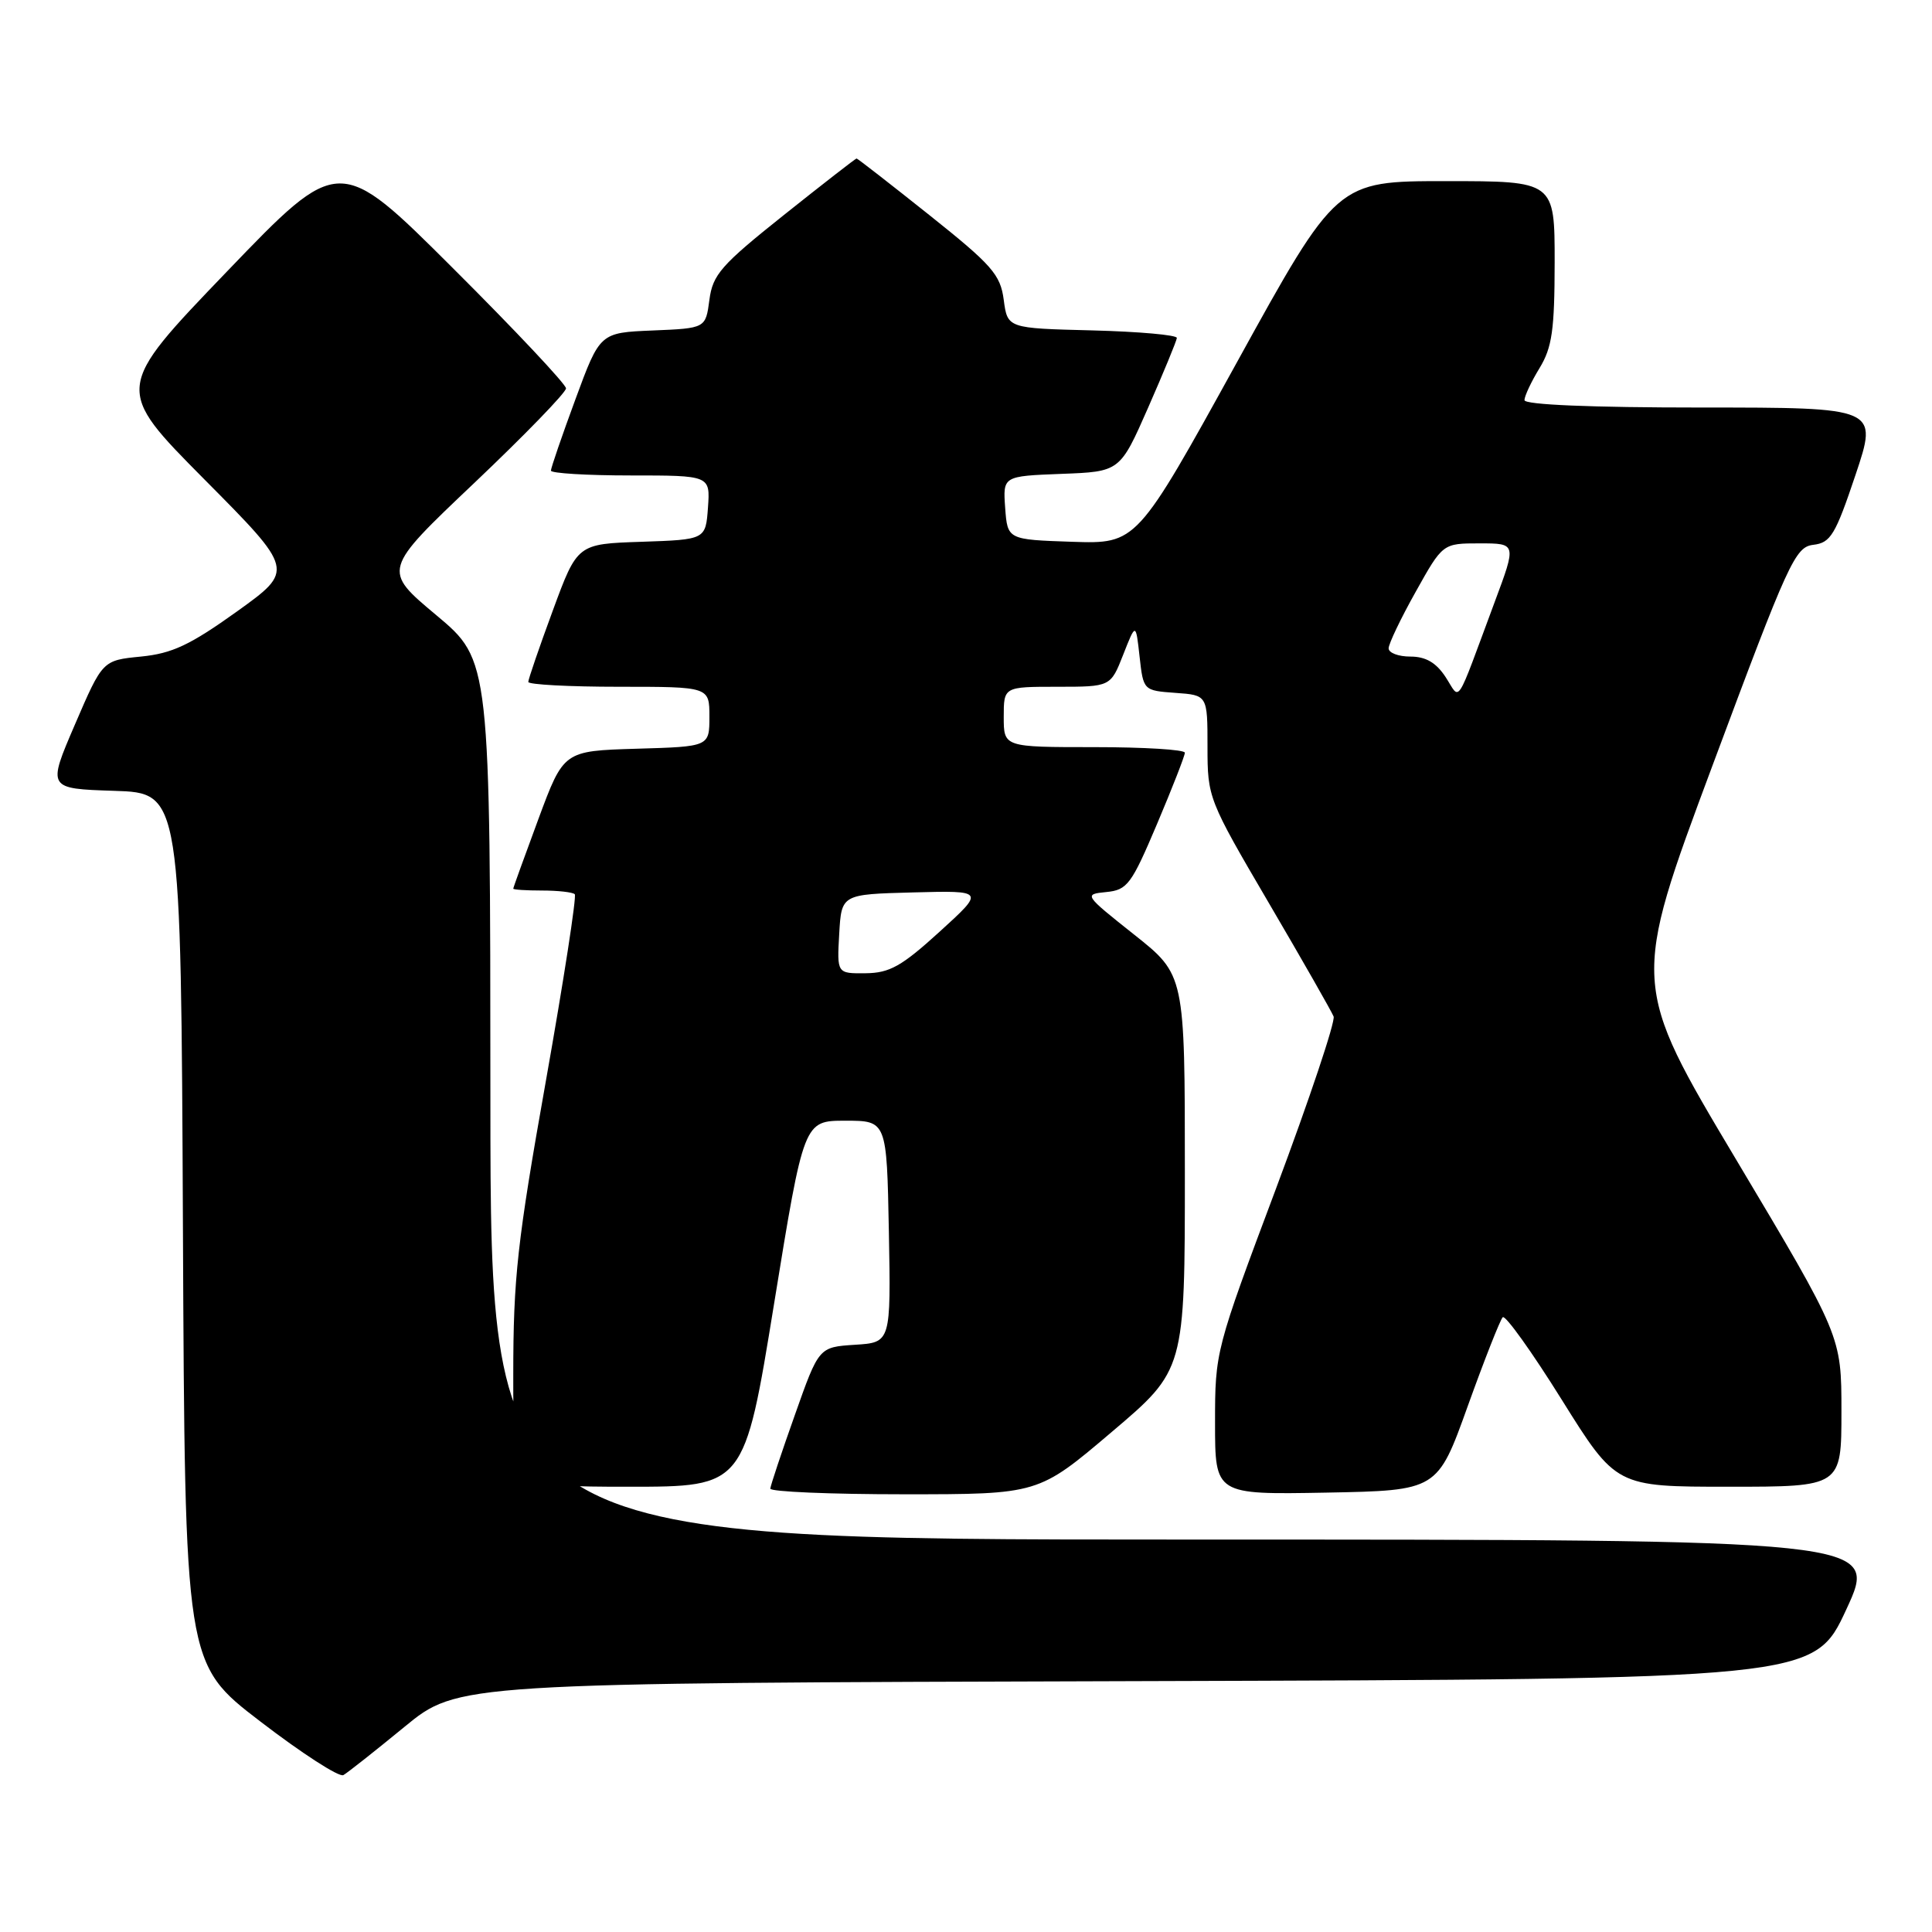 <?xml version="1.0" encoding="UTF-8" standalone="no"?>
<!DOCTYPE svg PUBLIC "-//W3C//DTD SVG 1.1//EN" "http://www.w3.org/Graphics/SVG/1.1/DTD/svg11.dtd" >
<svg xmlns="http://www.w3.org/2000/svg" xmlns:xlink="http://www.w3.org/1999/xlink" version="1.1" viewBox="0 0 256 256">
 <g >
 <path fill="currentColor"
d=" M 53.58 228.83 C 60.66 223.01 60.66 223.01 150.51 222.76 C 240.36 222.50 240.36 222.50 244.65 213.25 C 248.93 204.00 248.93 204.00 156.96 204.00 C 65.00 204.00 65.00 204.00 64.98 145.75 C 64.96 87.50 64.96 87.50 57.82 81.52 C 50.67 75.54 50.67 75.54 62.84 64.00 C 69.53 57.65 75.00 52.01 75.00 51.46 C 75.00 50.92 68.24 43.73 59.97 35.49 C 44.94 20.50 44.94 20.50 30.05 36.00 C 15.16 51.50 15.16 51.50 27.09 63.53 C 39.02 75.55 39.02 75.55 31.39 81.03 C 25.17 85.48 22.81 86.59 18.67 87.00 C 13.59 87.50 13.59 87.50 9.93 96.00 C 6.27 104.50 6.27 104.50 15.13 104.79 C 23.98 105.07 23.98 105.07 24.24 162.76 C 24.50 220.45 24.50 220.45 34.50 228.11 C 40.00 232.33 44.95 235.53 45.50 235.21 C 46.05 234.90 49.69 232.02 53.58 228.83 Z  M 147.29 189.76 C 157.00 181.53 157.00 181.53 157.00 155.35 C 157.00 129.17 157.00 129.17 150.28 123.84 C 143.62 118.55 143.59 118.50 146.59 118.20 C 149.38 117.93 149.92 117.19 153.31 109.19 C 155.34 104.40 157.00 100.14 157.00 99.74 C 157.00 99.33 151.60 99.00 145.00 99.00 C 133.00 99.00 133.00 99.00 133.00 95.00 C 133.00 91.00 133.00 91.00 140.08 91.00 C 147.16 91.00 147.16 91.00 148.83 86.75 C 150.50 82.50 150.50 82.50 151.00 87.00 C 151.50 91.49 151.51 91.50 155.75 91.81 C 160.00 92.11 160.00 92.11 160.00 98.95 C 160.00 105.69 160.10 105.96 168.12 119.64 C 172.59 127.26 176.45 134.04 176.71 134.69 C 176.96 135.35 173.53 145.59 169.09 157.46 C 161.05 178.89 161.00 179.08 161.00 188.54 C 161.00 198.05 161.00 198.05 175.73 197.78 C 190.47 197.50 190.47 197.50 194.48 186.33 C 196.69 180.18 198.78 174.88 199.12 174.54 C 199.46 174.21 202.98 179.12 206.94 185.47 C 214.14 197.00 214.14 197.00 229.07 197.00 C 244.00 197.00 244.00 197.00 244.00 187.02 C 244.00 177.04 244.00 177.04 230.07 153.69 C 216.14 130.34 216.14 130.34 226.92 101.42 C 237.00 74.37 237.86 72.48 240.28 72.19 C 242.57 71.92 243.20 70.87 245.86 62.94 C 248.86 54.00 248.86 54.00 225.43 54.00 C 210.86 54.00 202.00 53.63 202.00 53.02 C 202.00 52.49 202.90 50.57 204.00 48.77 C 205.66 46.04 205.99 43.73 206.00 34.75 C 206.00 24.00 206.00 24.00 191.57 24.00 C 177.13 24.00 177.13 24.00 163.88 48.04 C 150.62 72.07 150.62 72.07 142.06 71.79 C 133.50 71.50 133.50 71.50 133.19 67.29 C 132.89 63.09 132.89 63.09 140.64 62.79 C 148.40 62.50 148.40 62.50 152.14 54.00 C 154.19 49.33 155.90 45.18 155.94 44.78 C 155.97 44.39 150.94 43.94 144.75 43.78 C 133.50 43.50 133.50 43.50 133.00 39.73 C 132.56 36.38 131.45 35.12 123.12 28.48 C 117.96 24.37 113.63 21.00 113.50 21.00 C 113.37 21.00 109.04 24.37 103.88 28.48 C 95.55 35.12 94.44 36.38 94.00 39.73 C 93.50 43.50 93.50 43.50 86.50 43.79 C 79.50 44.08 79.50 44.08 76.25 52.90 C 74.46 57.75 73.00 62.01 73.00 62.36 C 73.00 62.71 77.75 63.00 83.56 63.00 C 94.11 63.00 94.11 63.00 93.81 67.25 C 93.50 71.50 93.50 71.50 85.00 71.79 C 76.50 72.07 76.50 72.07 73.25 80.90 C 71.46 85.75 70.00 90.01 70.00 90.36 C 70.00 90.71 75.40 91.00 82.00 91.00 C 94.00 91.00 94.00 91.00 94.00 94.96 C 94.00 98.93 94.00 98.93 84.35 99.21 C 74.69 99.50 74.69 99.50 71.35 108.50 C 69.52 113.45 68.01 117.61 68.01 117.75 C 68.00 117.89 69.73 118.00 71.83 118.00 C 73.94 118.00 75.89 118.22 76.16 118.49 C 76.42 118.76 74.70 129.89 72.33 143.24 C 68.54 164.55 68.01 169.30 68.01 182.25 C 68.00 197.00 68.00 197.00 83.31 197.00 C 98.63 197.00 98.63 197.00 102.57 172.75 C 106.51 148.50 106.51 148.50 112.01 148.50 C 117.50 148.50 117.50 148.50 117.78 163.19 C 118.05 177.89 118.05 177.89 113.28 178.19 C 108.50 178.50 108.50 178.50 105.32 187.50 C 103.56 192.45 102.10 196.84 102.07 197.25 C 102.03 197.66 110.01 198.00 119.79 198.00 C 137.59 198.00 137.59 198.00 147.29 189.76 Z  M 111.20 123.75 C 111.50 118.50 111.50 118.50 121.00 118.25 C 130.50 118.00 130.50 118.00 124.50 123.46 C 119.48 128.03 117.88 128.93 114.70 128.96 C 110.90 129.00 110.90 129.00 111.20 123.75 Z  M 191.54 89.70 C 190.29 87.80 188.92 87.00 186.88 87.00 C 185.30 87.00 184.00 86.51 184.00 85.91 C 184.00 85.31 185.61 81.94 187.59 78.41 C 191.17 72.00 191.17 72.00 196.06 72.00 C 200.95 72.00 200.95 72.00 198.06 79.75 C 192.73 94.08 193.57 92.80 191.54 89.70 Z "/>
</g>
</svg>